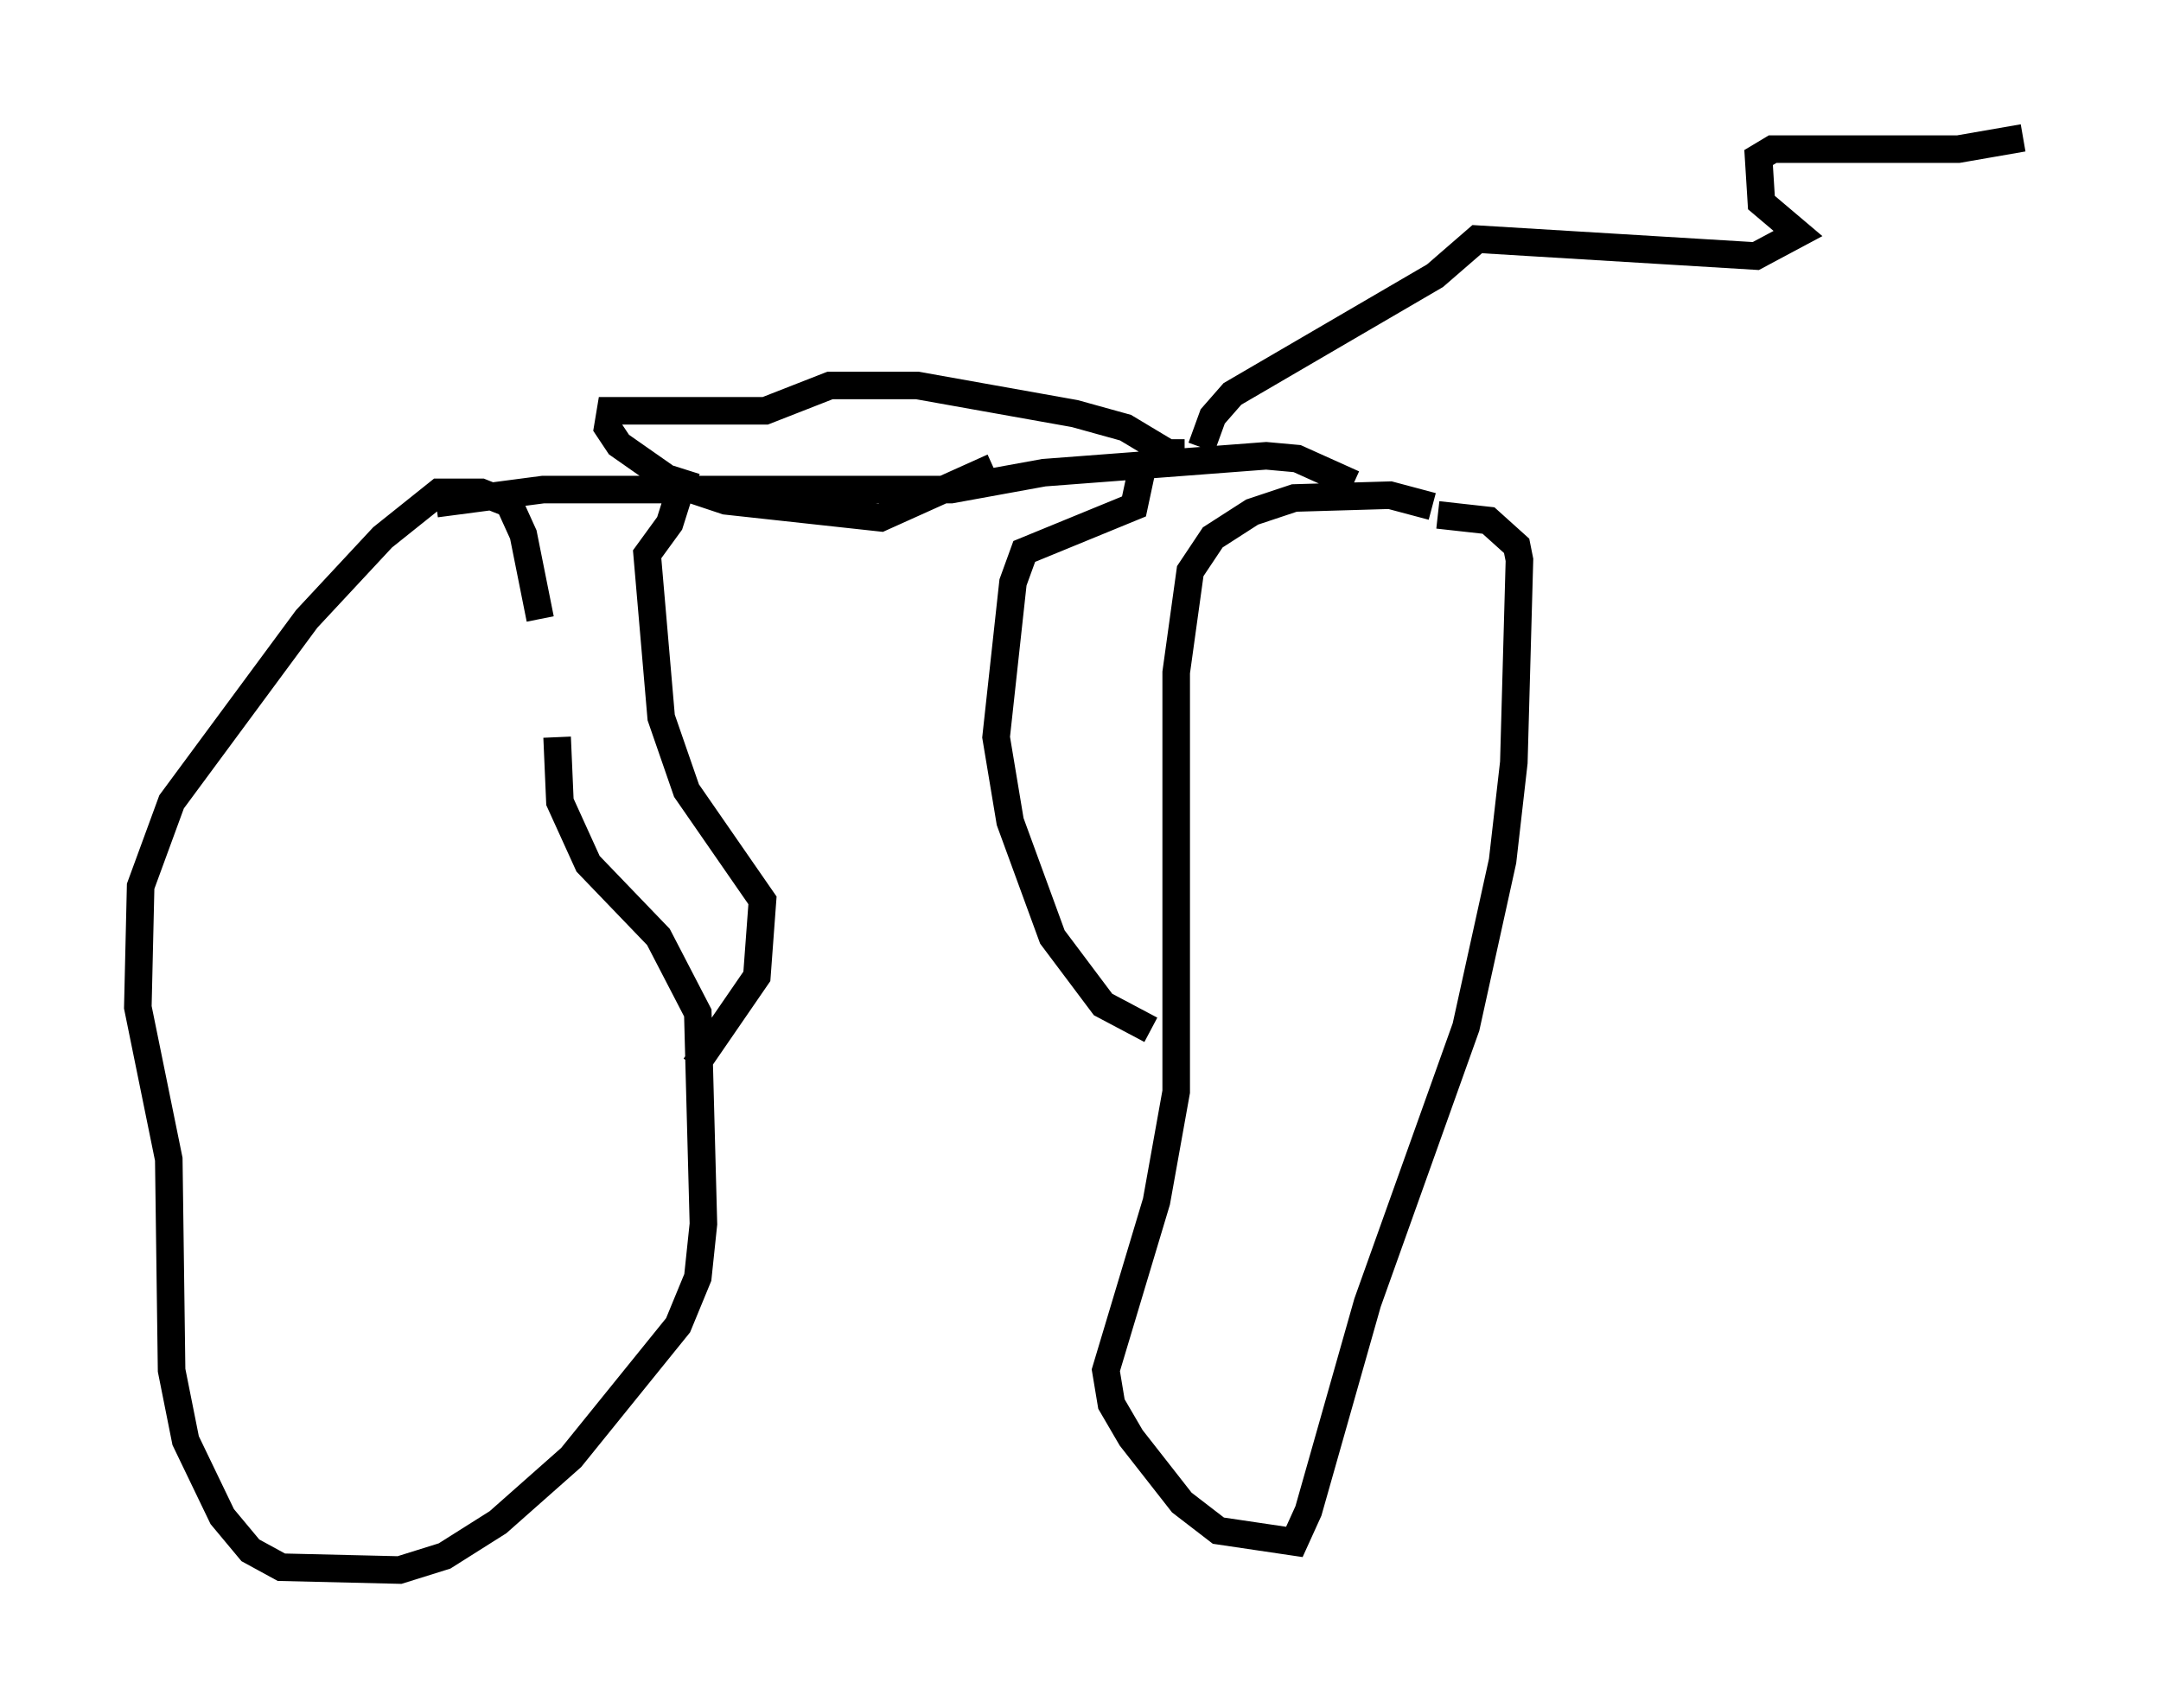 <?xml version="1.0" encoding="utf-8" ?>
<svg baseProfile="full" height="61.961" version="1.1" width="78.397" xmlns="http://www.w3.org/2000/svg" xmlns:ev="http://www.w3.org/2001/xml-events" xmlns:xlink="http://www.w3.org/1999/xlink"><defs /><rect fill="white" height="61.961" width="78.397" x="0" y="0" /><path d="M21.844, 29.194 m-2.246, -6.738 l-0.613, -3.063 -0.51, -1.123 l-1.021, -0.408 -1.531, 0.0 l-2.042, 1.633 -2.756, 2.96 l-4.9, 6.635 -1.123, 3.063 l-0.102, 4.39 1.123, 5.513 l0.102, 7.656 0.51, 2.552 l1.327, 2.756 1.021, 1.225 l1.123, 0.613 4.288, 0.102 l1.633, -0.51 1.94, -1.225 l2.654, -2.348 3.879, -4.798 l0.715, -1.735 0.204, -1.94 l-0.204, -7.656 -1.429, -2.756 l-2.552, -2.654 -1.021, -2.246 l-0.102, -2.348 m31.748, -8.371 l-1.531, -0.408 -3.471, 0.102 l-1.531, 0.51 -1.429, 0.919 l-0.817, 1.225 -0.51, 3.675 l0.0, 15.211 -0.715, 3.981 l-1.838, 6.125 0.204, 1.225 l0.715, 1.225 1.838, 2.348 l1.327, 1.021 2.756, 0.408 l0.51, -1.123 2.144, -7.554 l3.573, -10.004 1.327, -6.023 l0.408, -3.573 0.204, -7.35 l-0.102, -0.51 -1.021, -0.919 l-1.838, -0.204 m-36.342, -0.408 l3.879, -0.51 14.802, 0.0 l3.369, -0.613 8.065, -0.613 l1.123, 0.102 2.042, 0.919 m-23.888, 21.131 l2.246, -3.267 0.204, -2.756 l-2.756, -3.981 -0.919, -2.654 l-0.51, -5.921 0.817, -1.123 l0.613, -1.94 m16.844, 20.315 l-1.735, -0.919 -1.838, -2.45 l-1.531, -4.185 -0.51, -3.063 l0.613, -5.615 0.408, -1.123 l3.981, -1.633 0.306, -1.429 m1.531, -0.51 l-0.613, 0.0 -1.531, -0.919 l-1.838, -0.51 -5.717, -1.021 l-3.165, 0.0 -2.348, 0.919 l-5.615, 0.0 -0.102, 0.613 l0.408, 0.613 2.042, 1.429 l1.838, 0.613 5.615, 0.613 l4.083, -1.838 m7.554, -0.715 l0.408, -1.123 0.715, -0.817 l7.35, -4.288 1.531, -1.327 l10.106, 0.613 1.531, -0.817 l-1.327, -1.123 -0.102, -1.633 l0.51, -0.306 6.738, 0.0 l2.348, -0.408 " fill="none" stroke="black" stroke-width="1" /></svg>